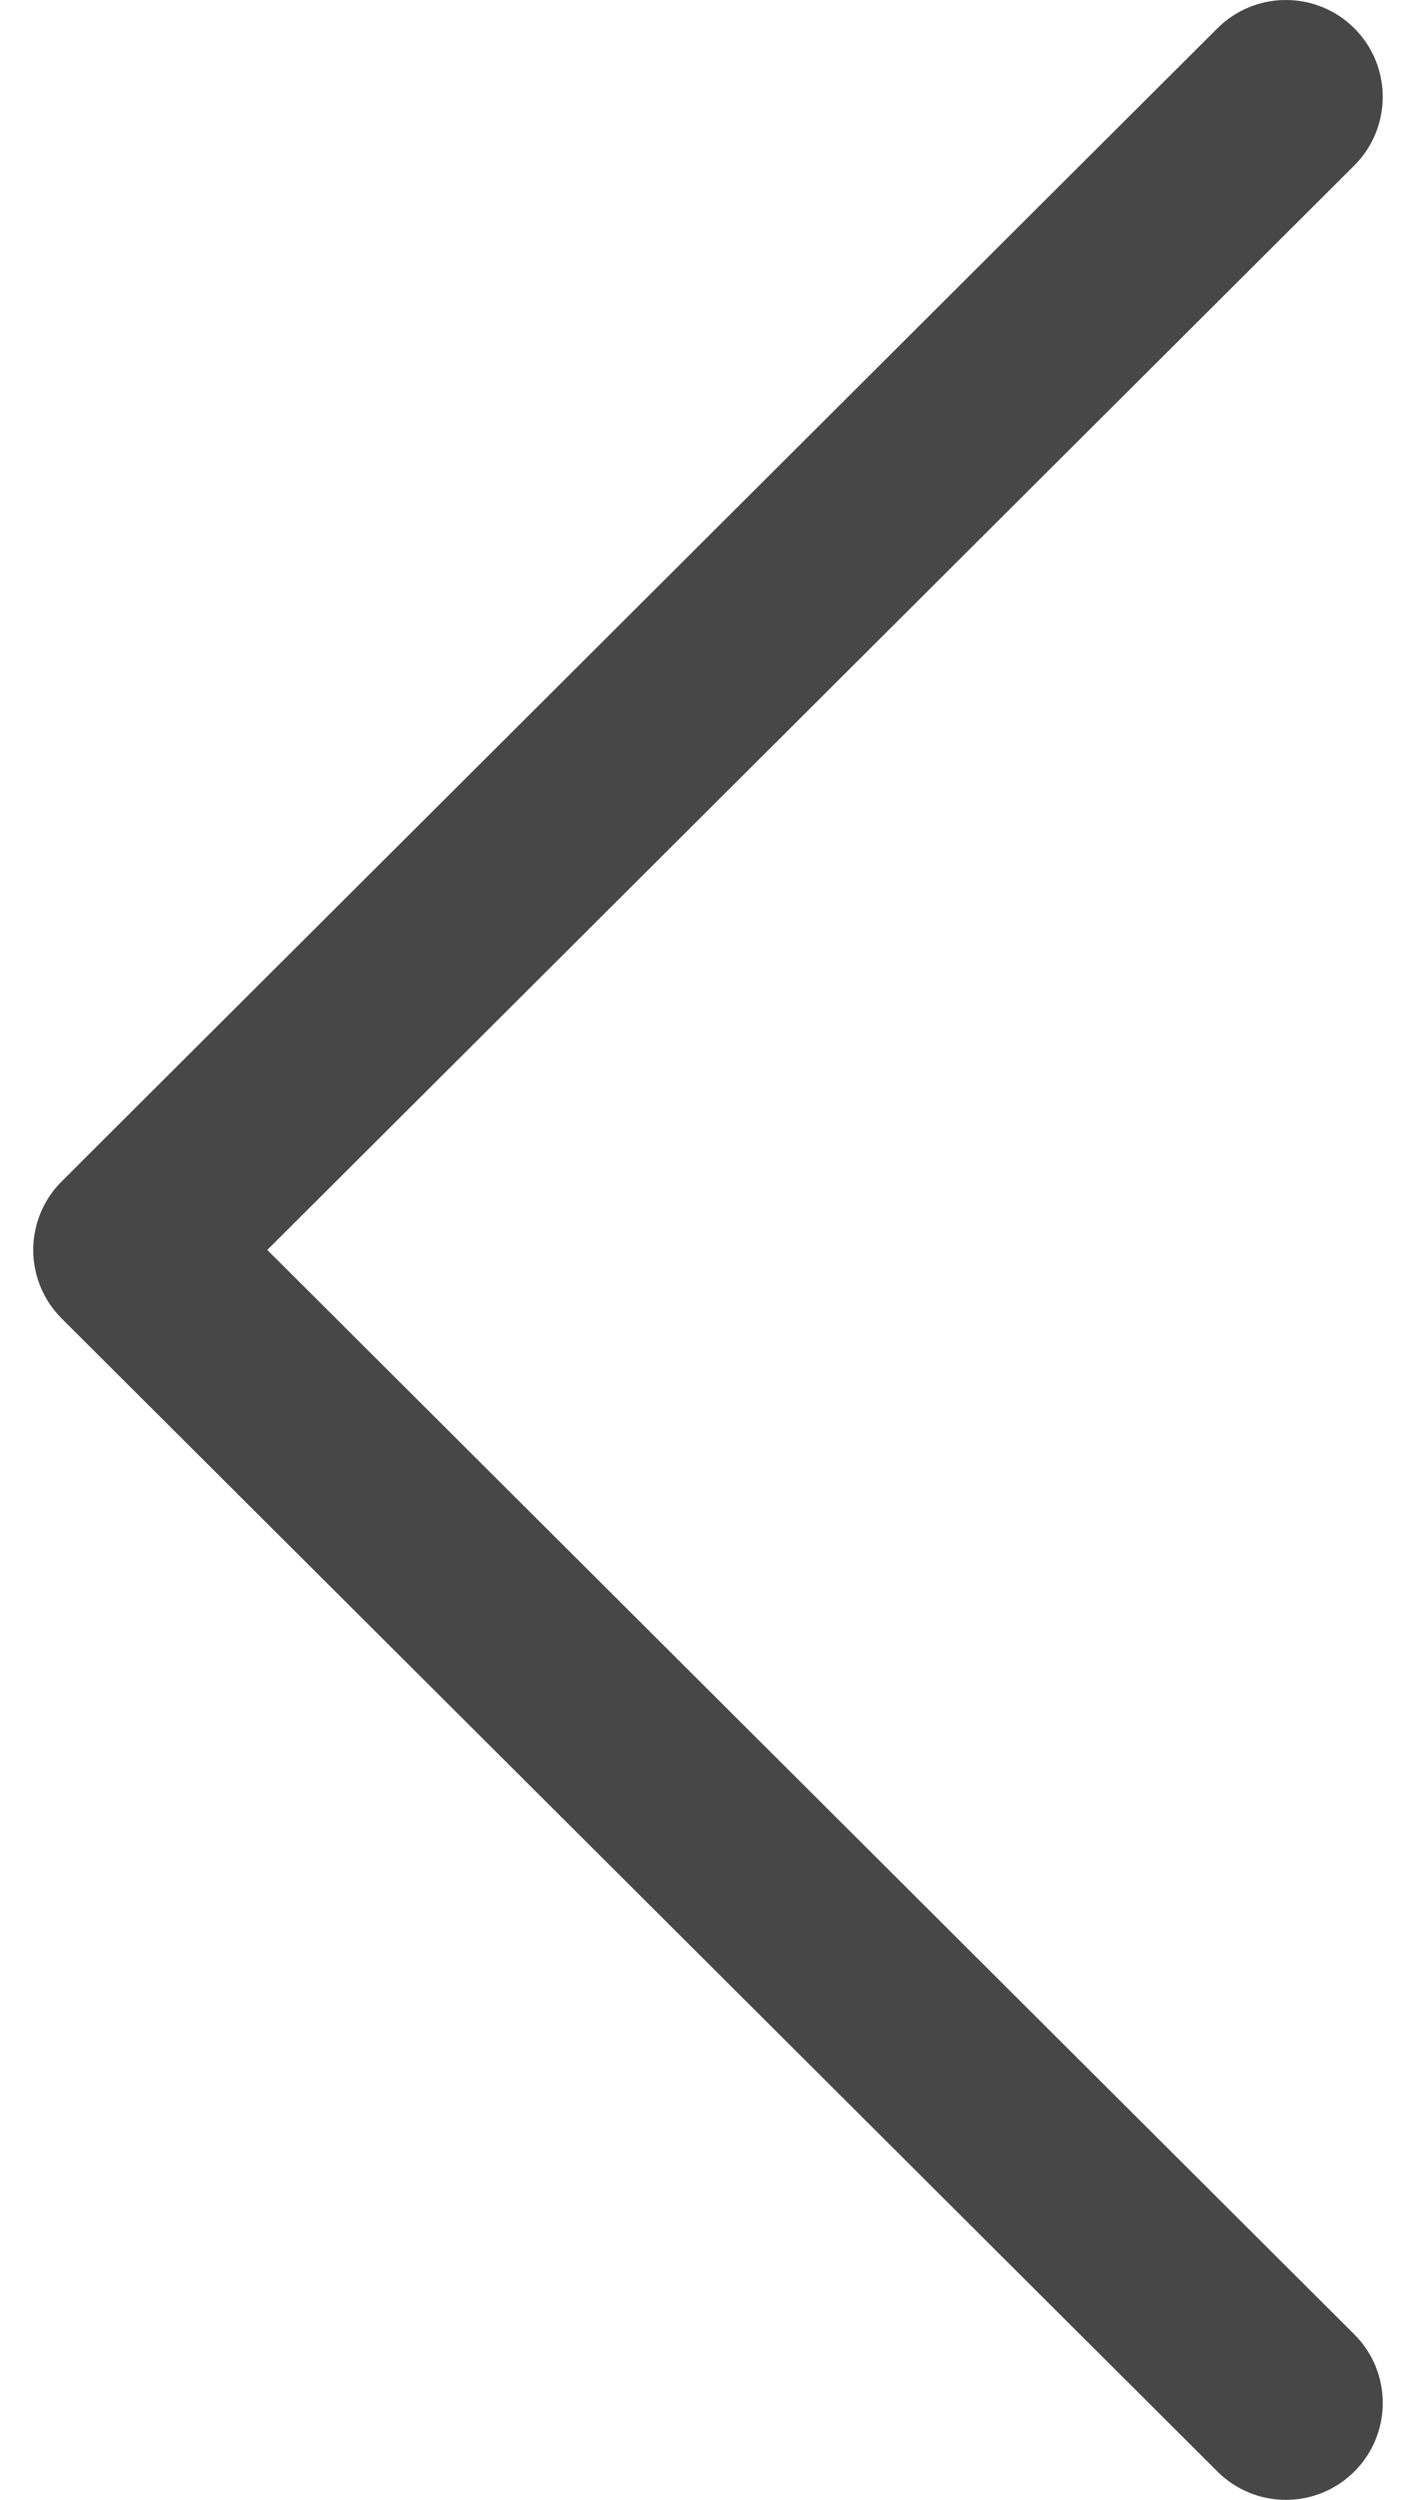 <svg width="34" height="60" viewBox="0 0 34 60" fill="none" xmlns="http://www.w3.org/2000/svg">
<path d="M1.482 28.354L29.233 0.678C30.143 -0.228 31.615 -0.226 32.523 0.683C33.429 1.592 33.427 3.065 32.518 3.972L6.418 30L32.519 56.028C33.428 56.935 33.43 58.407 32.523 59.316C32.068 59.772 31.472 60 30.876 60C30.282 60 29.688 59.774 29.233 59.321L1.482 31.647C1.044 31.211 0.798 30.618 0.798 30C0.798 29.382 1.044 28.79 1.482 28.354Z" fill="#191919" fill-opacity="0.8"/>
</svg>
